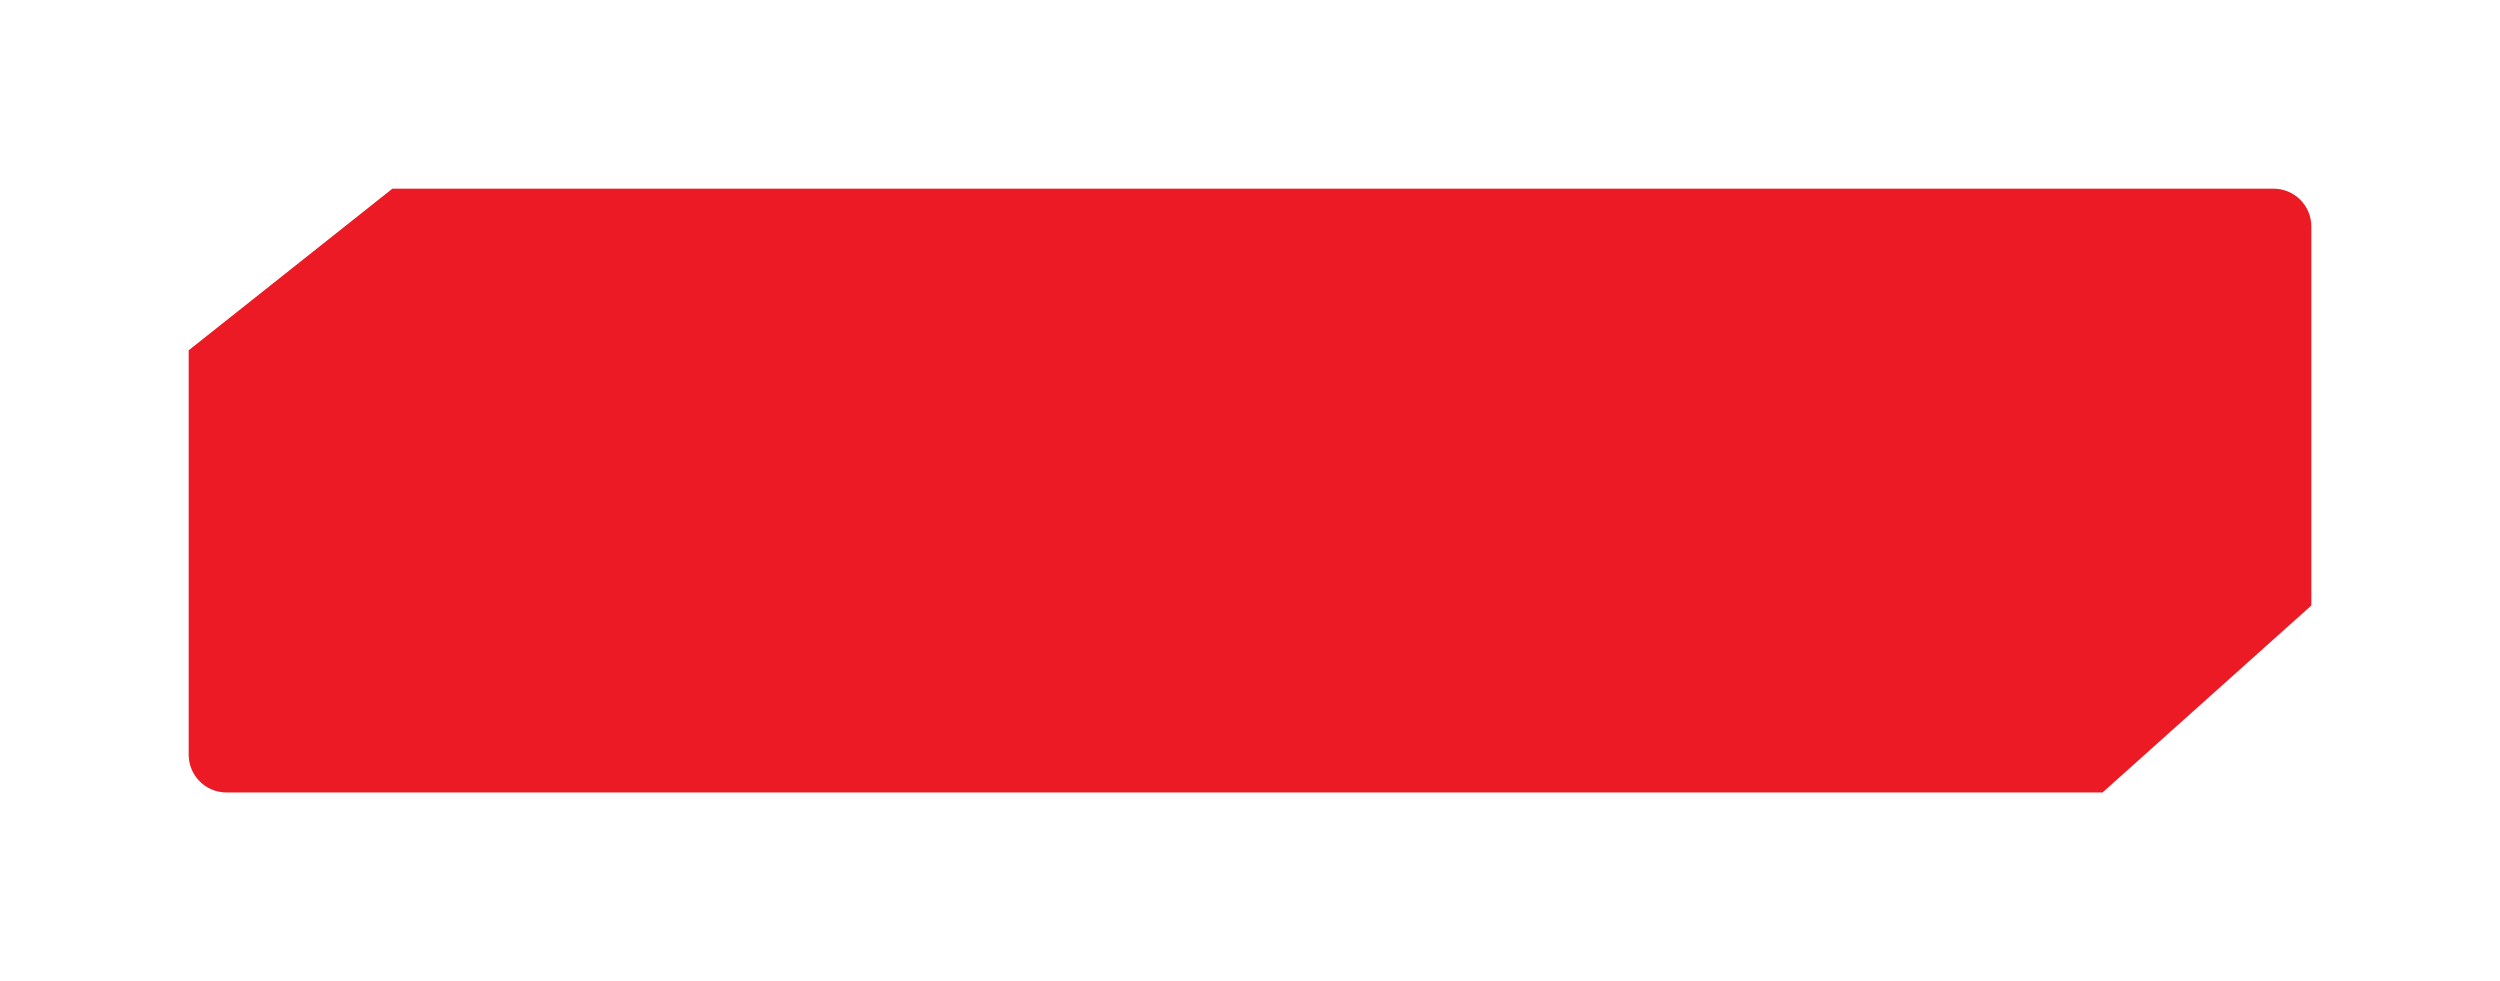 <svg width="265" height="104" viewBox="0 0 265 104" fill="none" xmlns="http://www.w3.org/2000/svg">
<g filter="url(#filter0_d_1746_1010)">
<path d="M20 33.131L41.594 16H241C243.209 16 245 17.791 245 20V60.184L222.872 80H24C21.791 80 20 78.209 20 76V33.131Z" fill="#EC1A25"/>
</g>
<defs>
<filter id="filter0_d_1746_1010" x="0" y="0" width="265" height="104" filterUnits="userSpaceOnUse" color-interpolation-filters="sRGB">
<feFlood flood-opacity="0" result="BackgroundImageFix"/>
<feColorMatrix in="SourceAlpha" type="matrix" values="0 0 0 0 0 0 0 0 0 0 0 0 0 0 0 0 0 0 127 0" result="hardAlpha"/>
<feOffset dy="4"/>
<feGaussianBlur stdDeviation="10"/>
<feComposite in2="hardAlpha" operator="out"/>
<feColorMatrix type="matrix" values="0 0 0 0 0.208 0 0 0 0 0.208 0 0 0 0 0.208 0 0 0 1 0"/>
<feBlend mode="normal" in2="BackgroundImageFix" result="effect1_dropShadow_1746_1010"/>
<feBlend mode="normal" in="SourceGraphic" in2="effect1_dropShadow_1746_1010" result="shape"/>
</filter>
</defs>
</svg>
